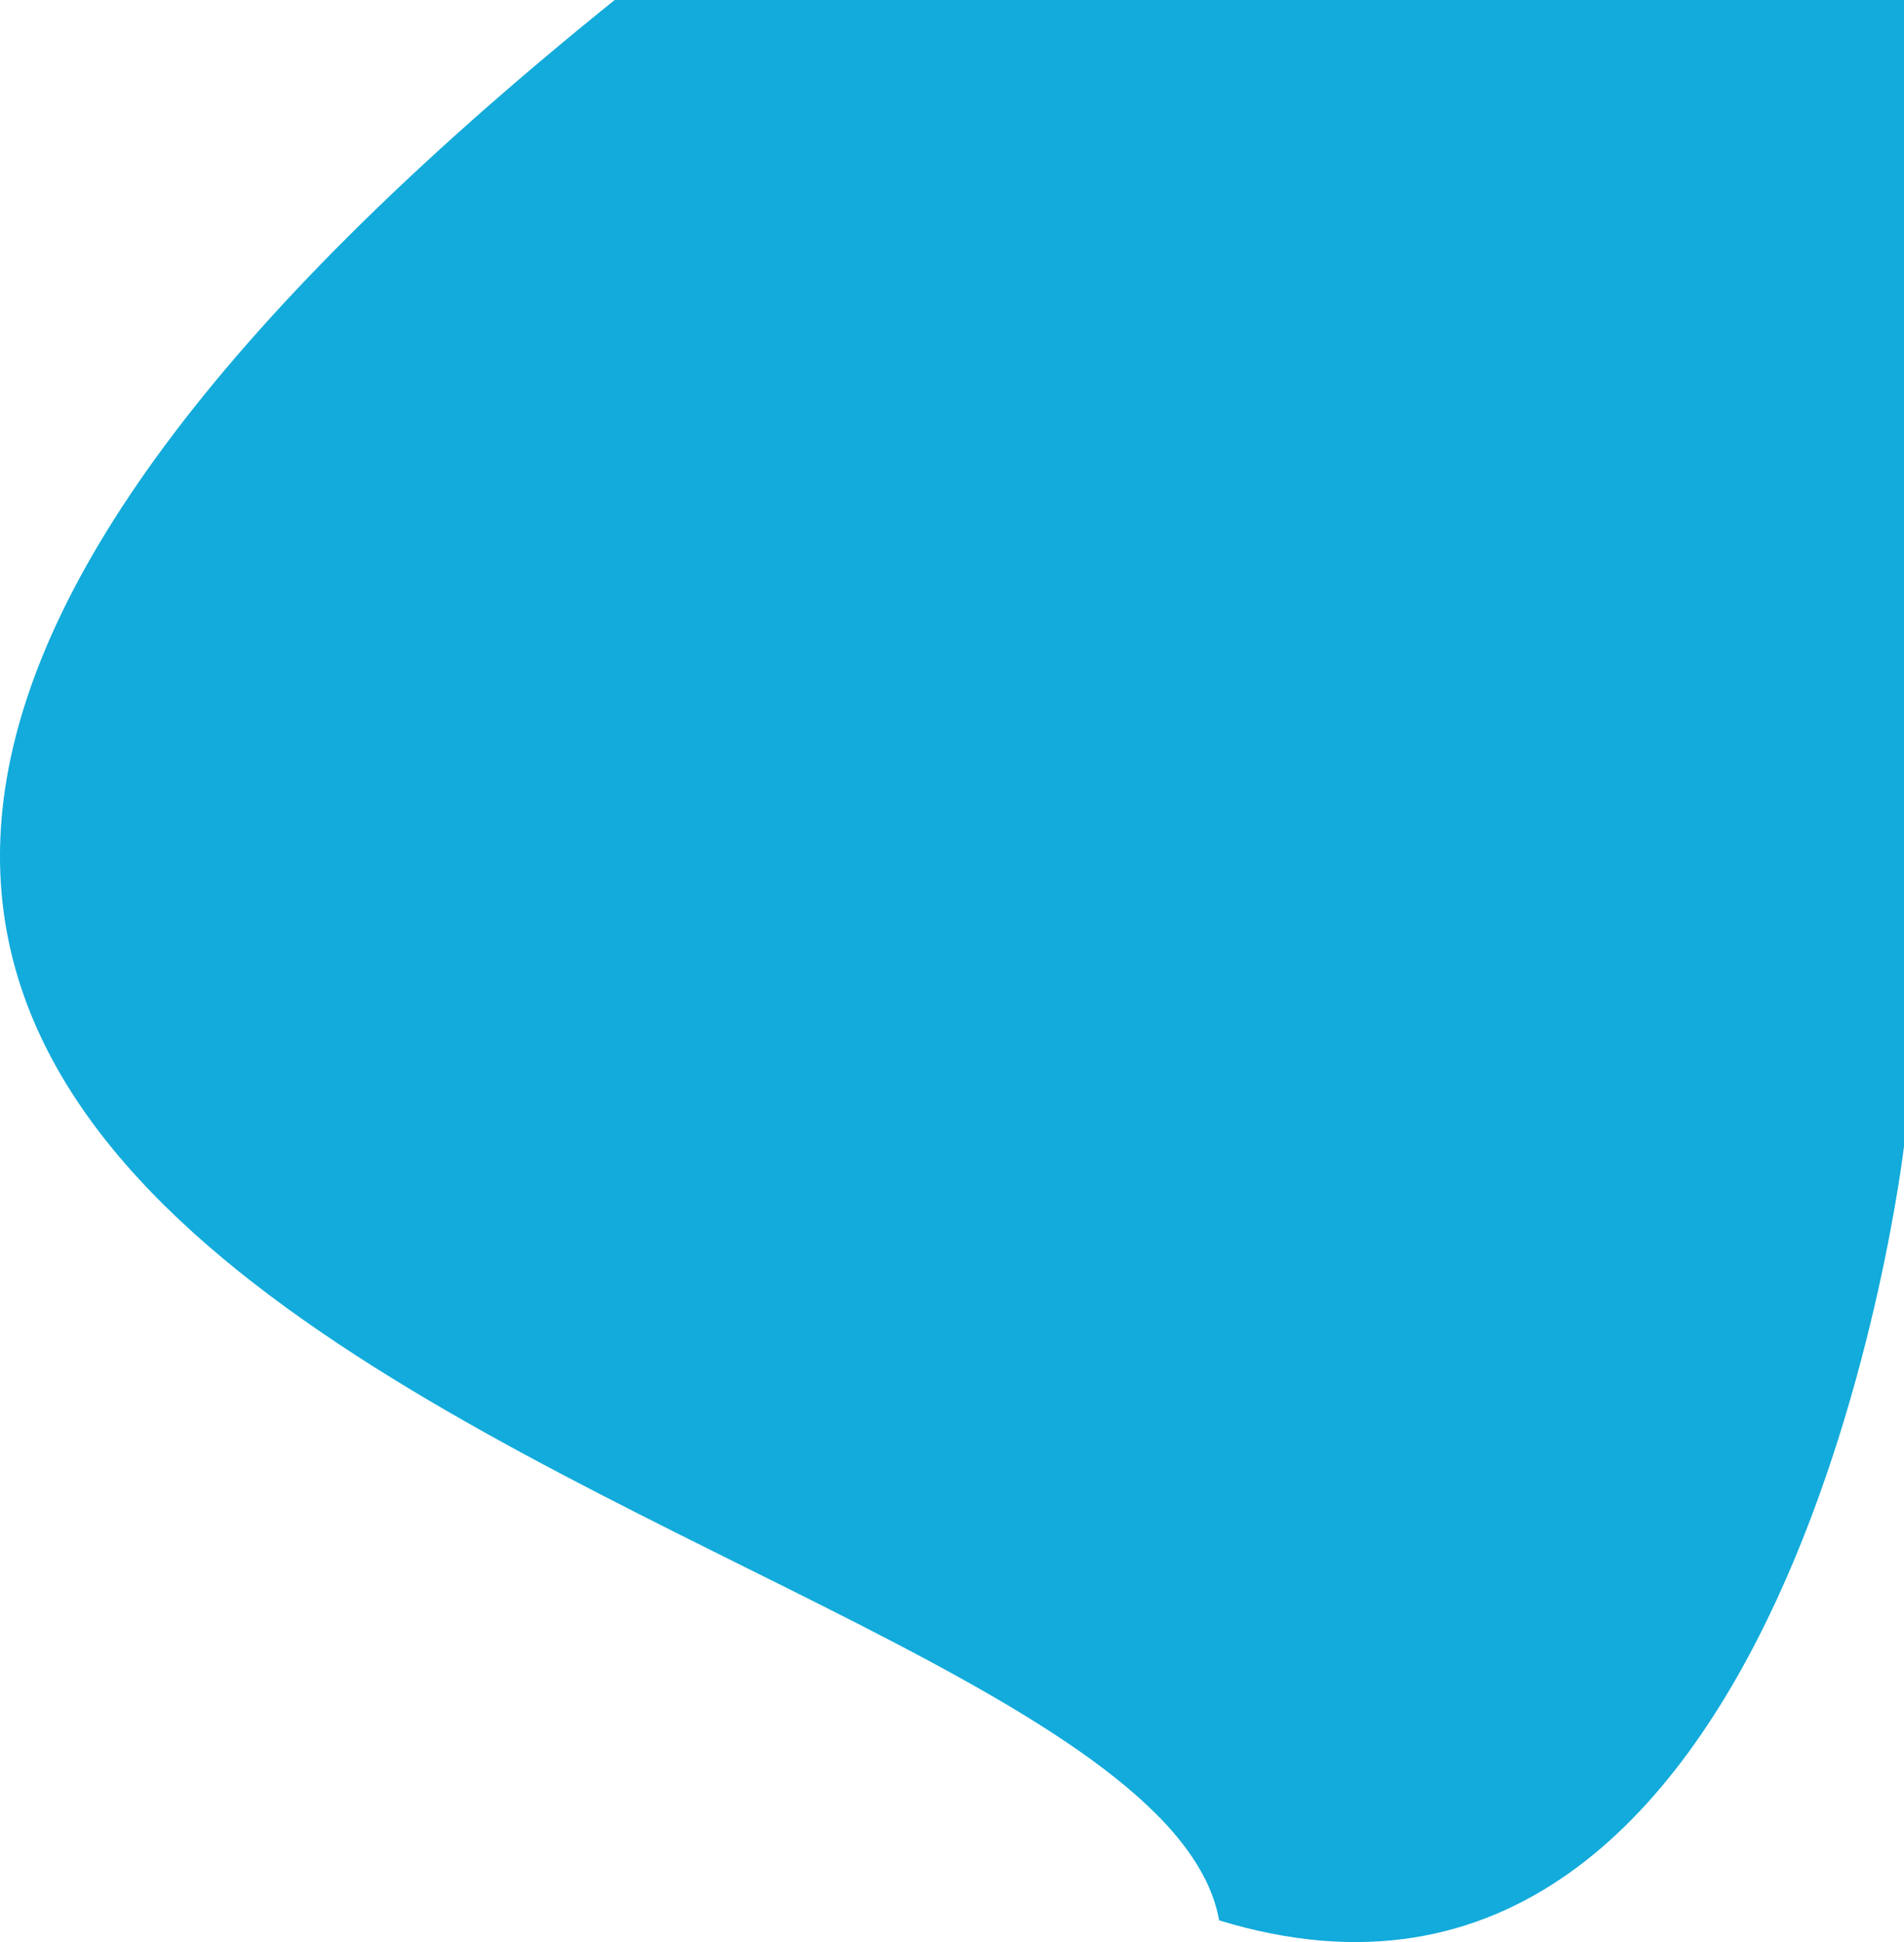 <svg id="Layer_1" data-name="Layer 1" xmlns="http://www.w3.org/2000/svg" viewBox="0 0 349.44 356.32"><defs><style>.cls-1{fill:#12abdb;}</style></defs><title>Fixed_Shape_2_VibrantBlue_RGB</title><path class="cls-1" d="M349.44,210.32s-20.32,174.26-125.69,142C209.5,273.29-189.33,243.31,112.81,0H349.44Z" transform="translate(0)"/></svg>